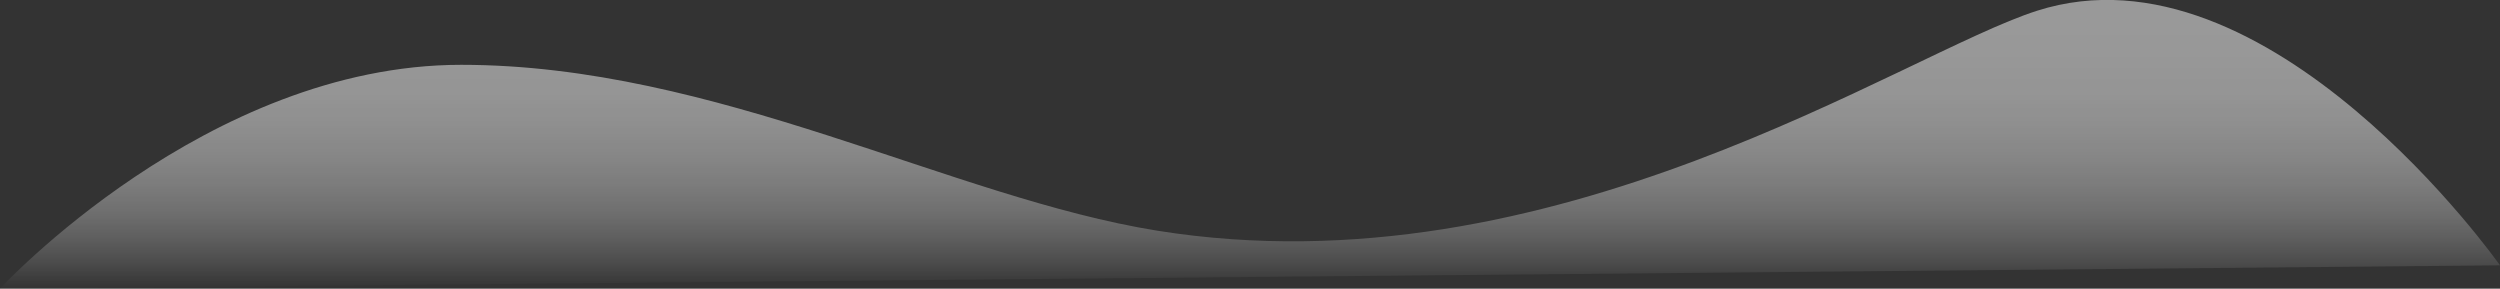 <?xml version="1.0" encoding="UTF-8"?><svg id="Layer_2" xmlns="http://www.w3.org/2000/svg" xmlns:xlink="http://www.w3.org/1999/xlink" viewBox="0 0 181.28 20.93"><rect x="0" y="0" width="181.28" height="20.93" fill="#333333" stroke="none"/><defs><style>.cls-1{fill:url(#linear-gradient);opacity:.5;}</style><linearGradient id="linear-gradient" x1="90.64" y1="-1.12" x2="90.64" y2="20.98" gradientTransform="matrix(1, 0, 0, 1, 0, 0)" gradientUnits="userSpaceOnUse"><stop offset="0" stop-color="#fff"/><stop offset=".21" stop-color="#fff" stop-opacity=".99"/><stop offset=".35" stop-color="#fff" stop-opacity=".96"/><stop offset=".46" stop-color="#fff" stop-opacity=".9"/><stop offset=".56" stop-color="#fff" stop-opacity=".82"/><stop offset=".66" stop-color="#fff" stop-opacity=".71"/><stop offset=".75" stop-color="#fff" stop-opacity=".58"/><stop offset=".83" stop-color="#fff" stop-opacity=".43"/><stop offset=".91" stop-color="#fff" stop-opacity=".25"/><stop offset=".98" stop-color="#fff" stop-opacity=".05"/><stop offset="1" stop-color="#fff" stop-opacity="0"/></linearGradient></defs><g id="clouds"><path class="cls-1" d="M0,20.93S14.97,4.7,33.44,4.7s35.55,9.64,50.49,12.03c28.73,4.6,53.99-12.82,63.78-15.95,16.79-5.36,33.57,18.46,33.57,18.46"/></g></svg>